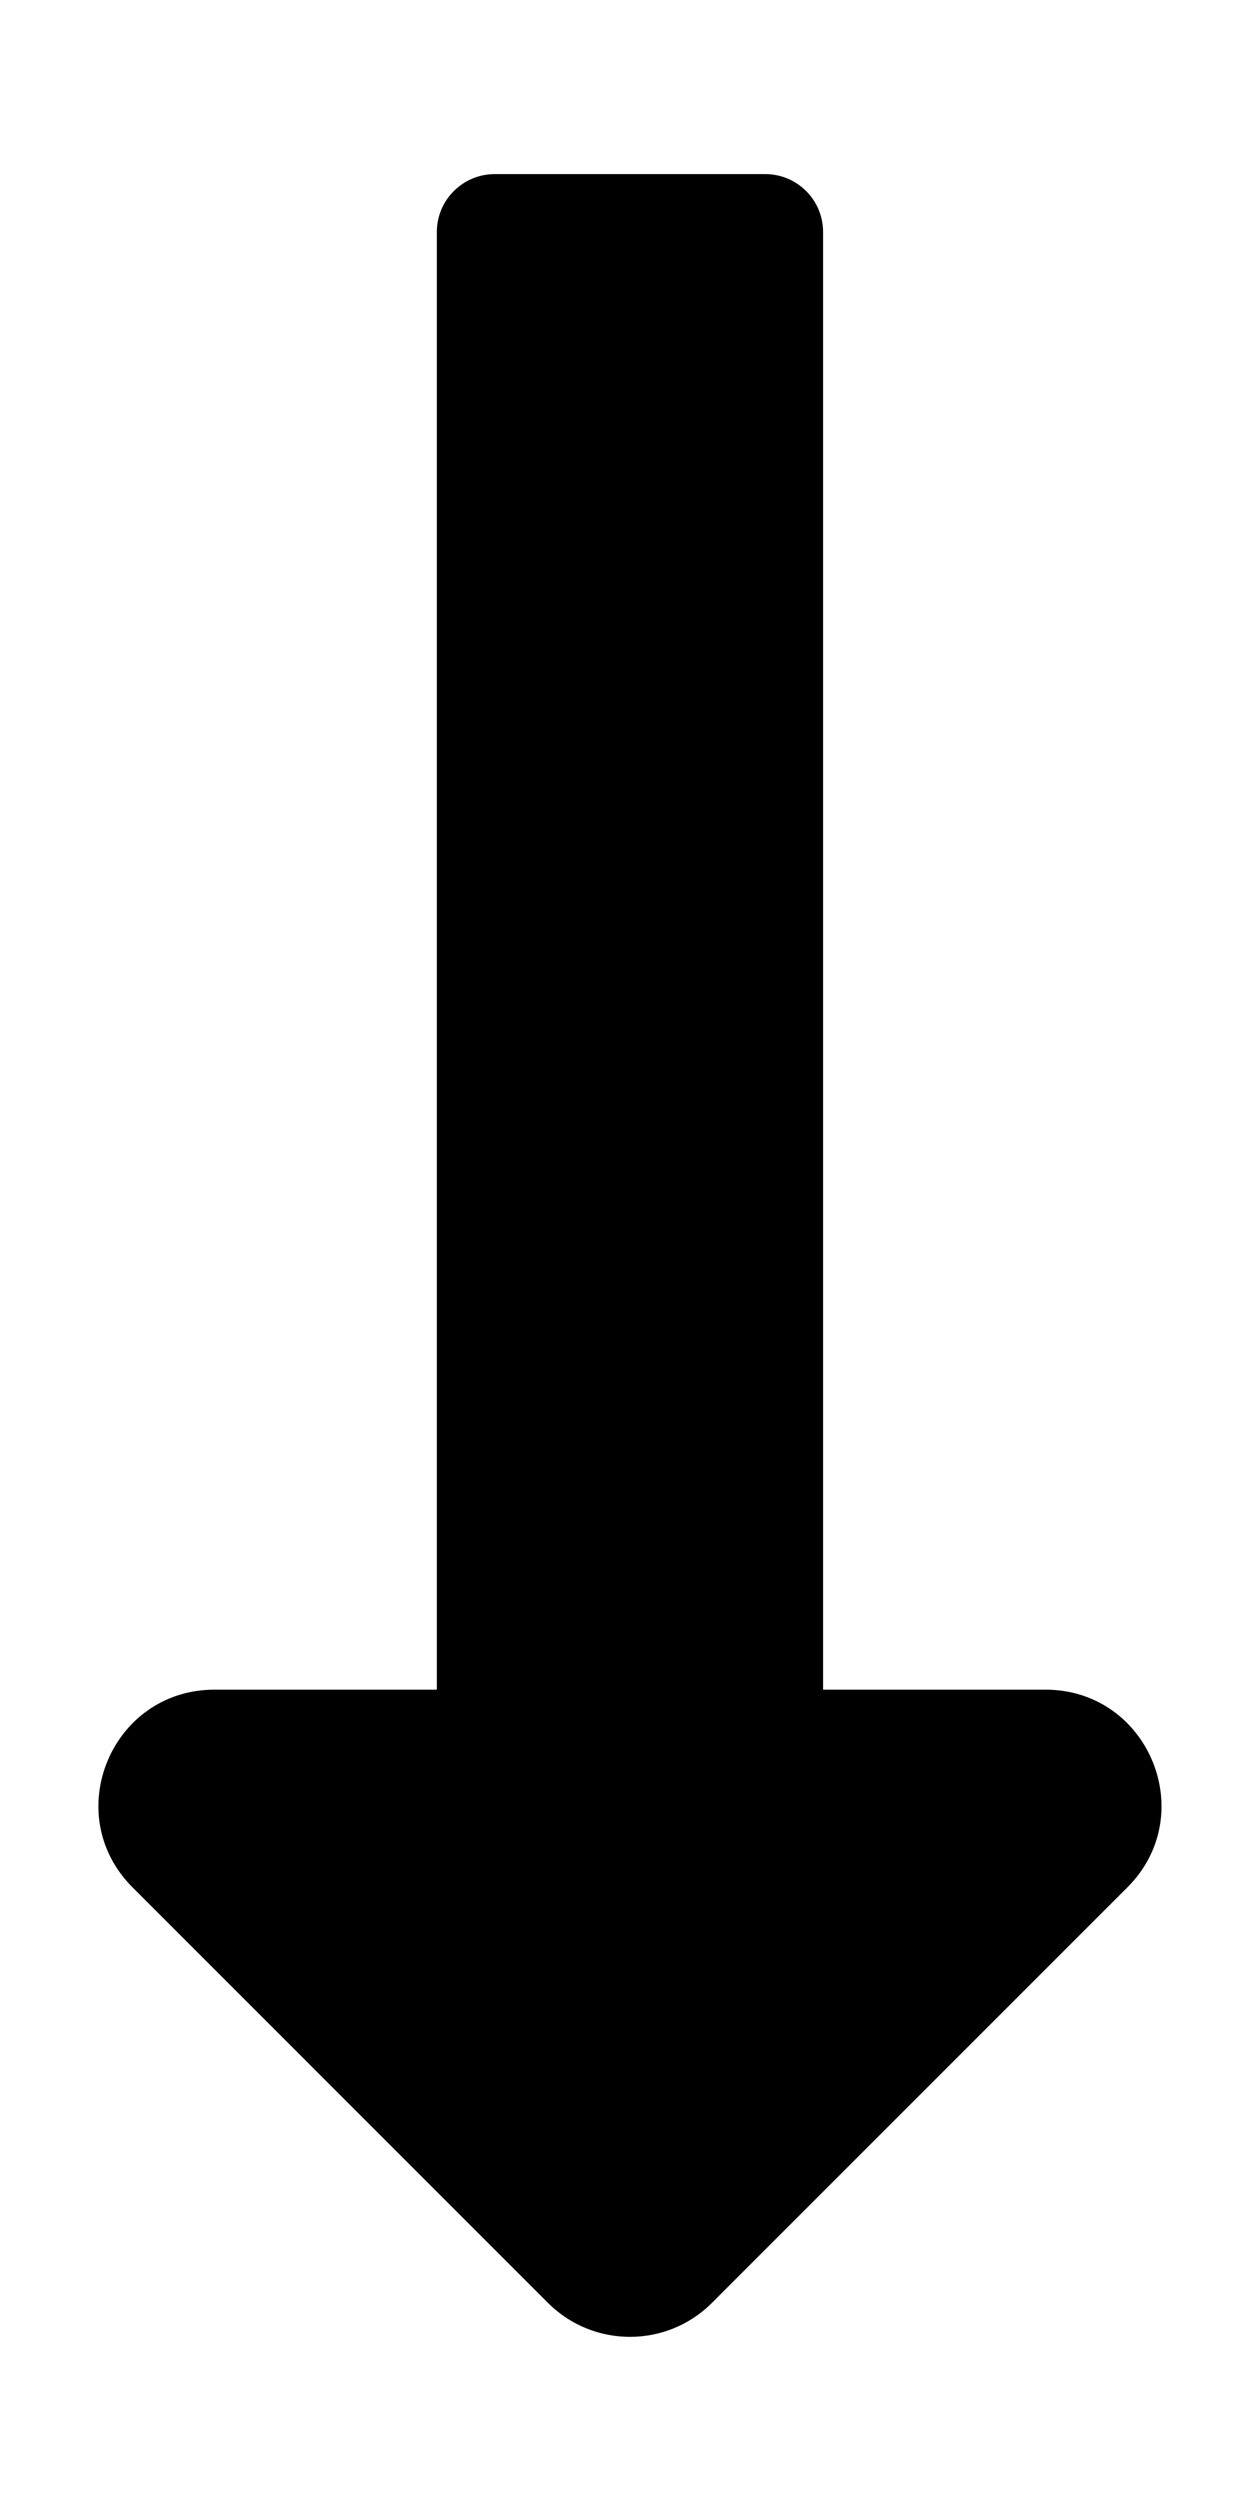 <svg width="15" height="30" viewBox="0 0 15 30" fill="none" xmlns="http://www.w3.org/2000/svg">
<path d="M9.877 20.276V2.784C9.877 2.4 9.566 2.089 9.182 2.089H5.938C5.554 2.089 5.242 2.4 5.242 2.784V20.276H2.574C1.335 20.276 0.715 21.773 1.591 22.649L6.576 27.635C7.119 28.178 8 28.178 8.543 27.635L13.528 22.649C14.404 21.774 13.784 20.276 12.545 20.276H9.877Z" fill="black"/>
</svg>
